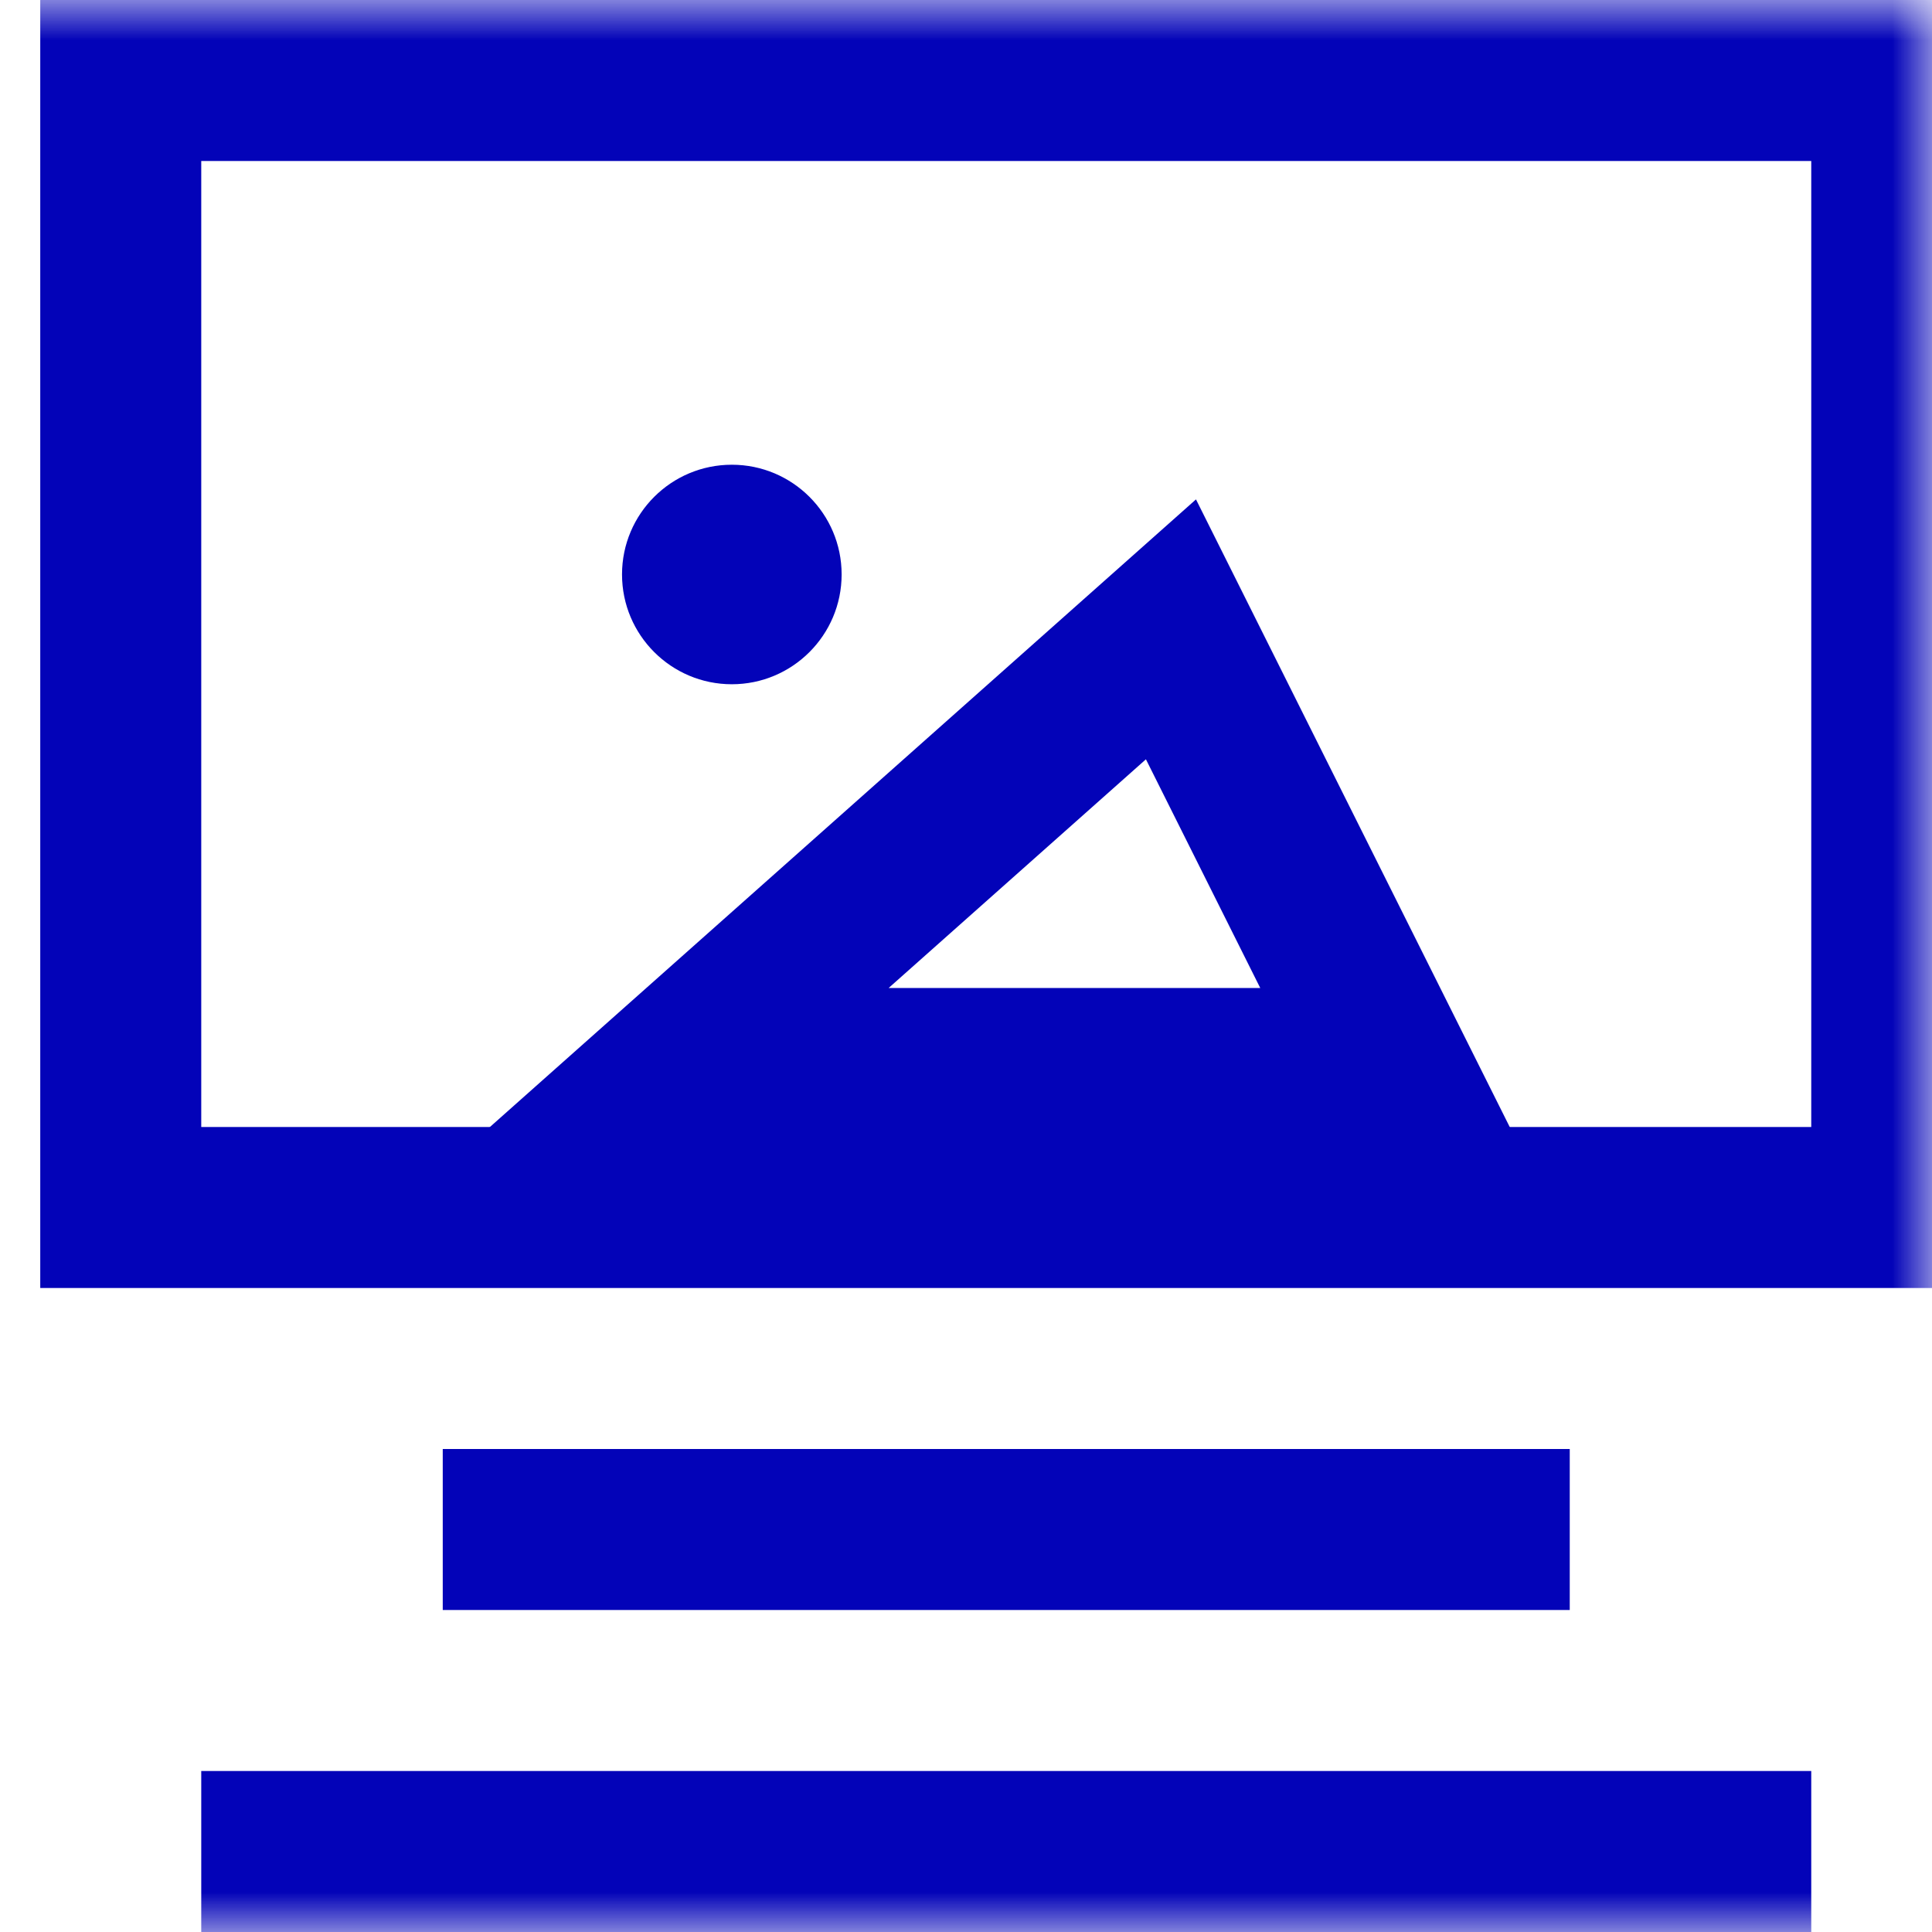 <svg width="24" height="24" viewBox="0 0 24 24" fill="none" xmlns="http://www.w3.org/2000/svg">
<g clip-path="url(#clip0_115_5581)">
<mask id="mask0_115_5581" style="mask-type:luminance" maskUnits="userSpaceOnUse" x="0" y="0" width="24" height="24">
<path d="M24 0H0V24H24V0Z" fill="white"/>
</mask>
<g mask="url(#mask0_115_5581)">
<path d="M23.5 1H1.5V15H23.5V1Z" stroke="#0303B8" stroke-width="2" stroke-miterlimit="10" stroke-linecap="square"/>
<path d="M6.5 19H18.5" stroke="#0303B8" stroke-width="2" stroke-miterlimit="10" stroke-linecap="square"/>
<path d="M3.5 23H21.5" stroke="#0303B8" stroke-width="2" stroke-miterlimit="10" stroke-linecap="square"/>
<path d="M8.409 13.273L14.546 7.818L17.273 13.273H8.409Z" stroke="#0303B8" stroke-width="2" stroke-miterlimit="10" stroke-linecap="square"/>
<path d="M9.091 8.5C9.844 8.5 10.455 7.889 10.455 7.136C10.455 6.383 9.844 5.773 9.091 5.773C8.338 5.773 7.727 6.383 7.727 7.136C7.727 7.889 8.338 8.5 9.091 8.5Z" fill="#0303B8"/>
</g>
</g>
<defs>
<clipPath id="clip0_115_5581">
<rect width="24" height="24" fill="white"/>
</clipPath>
</defs>
</svg>
